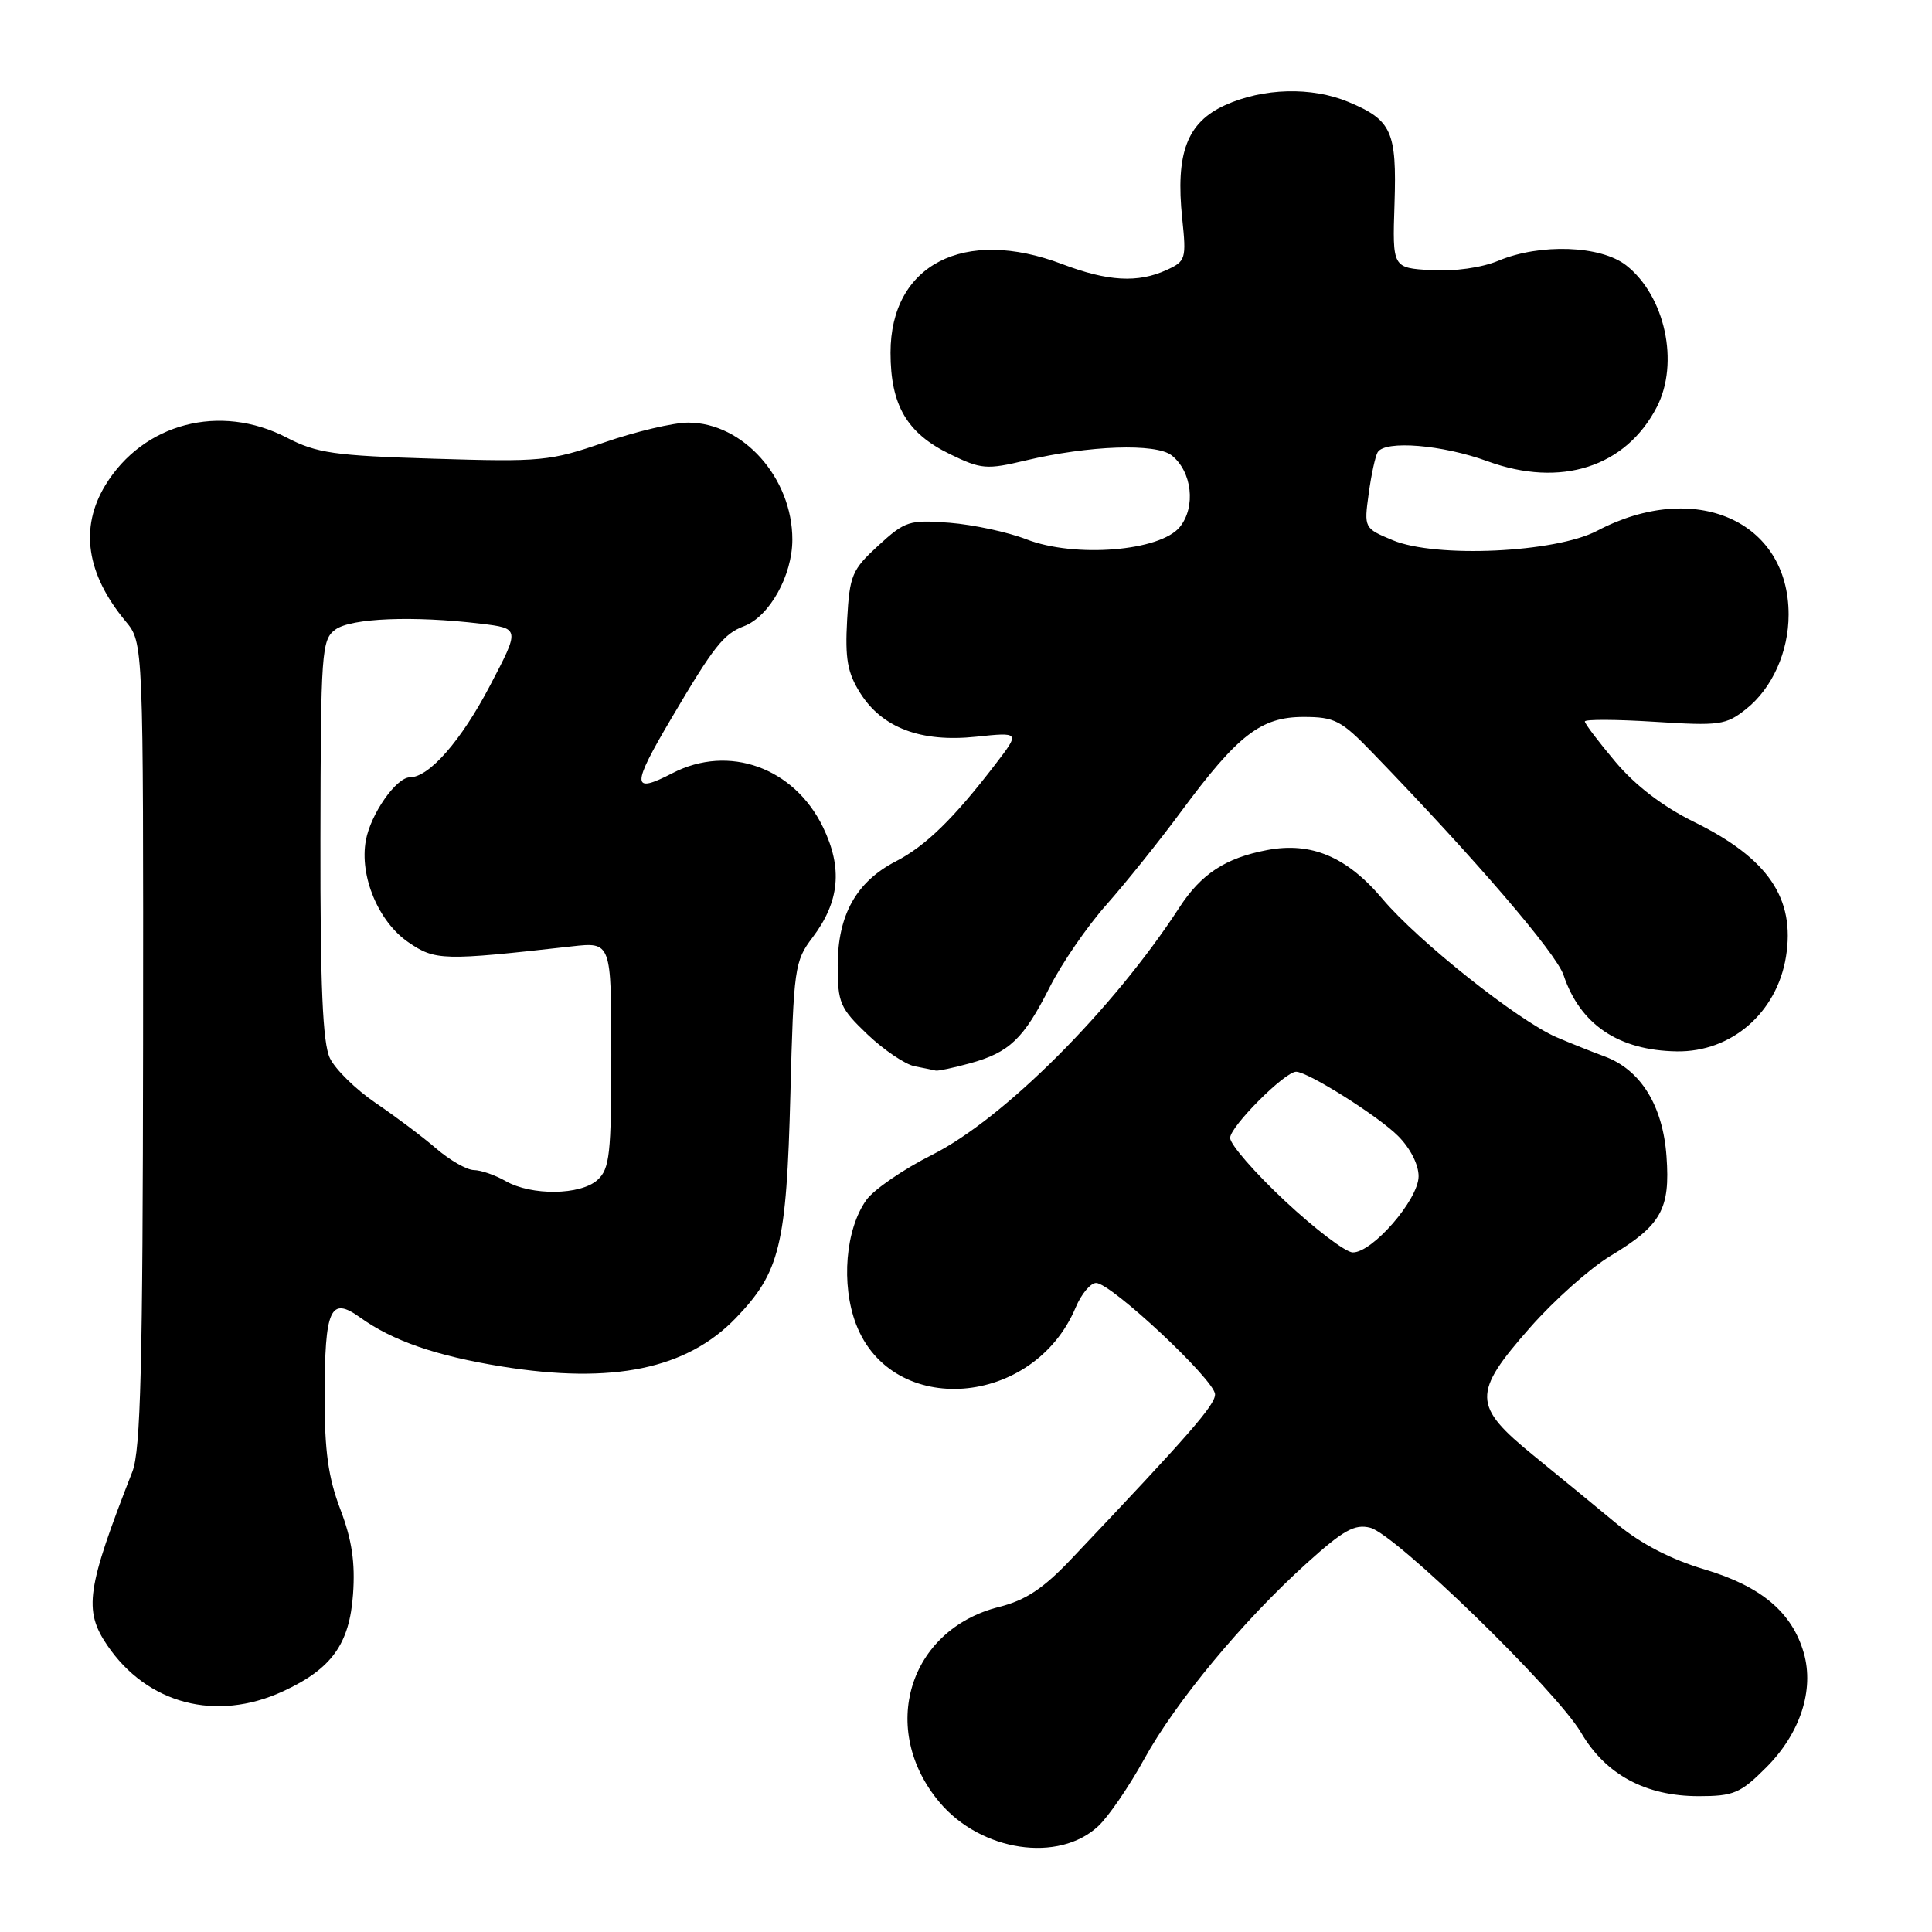 <?xml version="1.0" encoding="UTF-8" standalone="no"?>
<!DOCTYPE svg PUBLIC "-//W3C//DTD SVG 1.1//EN" "http://www.w3.org/Graphics/SVG/1.1/DTD/svg11.dtd" >
<svg xmlns="http://www.w3.org/2000/svg" xmlns:xlink="http://www.w3.org/1999/xlink" version="1.1" viewBox="0 0 256 256">
 <g >
 <path fill="currentColor"
d=" M 145.54 241.96 C 146.90 240.68 149.63 236.69 151.61 233.09 C 155.79 225.50 164.67 214.79 173.13 207.15 C 178.00 202.75 179.50 201.91 181.56 202.43 C 184.89 203.26 206.23 224.01 209.51 229.60 C 212.76 235.15 218.05 238.00 225.08 238.00 C 229.71 238.00 230.62 237.62 234.02 234.21 C 238.53 229.71 240.42 223.95 239.01 219.02 C 237.46 213.64 233.37 210.19 225.85 207.95 C 221.44 206.64 217.44 204.57 214.30 201.97 C 211.66 199.78 206.69 195.70 203.25 192.90 C 195.10 186.27 195.05 184.64 202.75 175.90 C 205.91 172.30 210.69 168.05 213.37 166.43 C 220.12 162.37 221.33 160.23 220.82 153.23 C 220.34 146.49 217.39 141.74 212.61 139.98 C 210.90 139.35 208.03 138.20 206.23 137.43 C 201.14 135.23 187.94 124.74 183.21 119.14 C 178.49 113.53 173.75 111.52 167.89 112.64 C 162.37 113.69 159.16 115.80 156.25 120.28 C 147.49 133.75 133.04 148.21 123.55 153.00 C 119.72 154.92 115.79 157.62 114.80 159.00 C 112.03 162.87 111.42 170.19 113.43 175.46 C 118.19 187.92 136.96 186.49 142.53 173.25 C 143.28 171.46 144.50 170.00 145.24 170.00 C 147.22 170.00 161.00 182.90 161.00 184.76 C 161.00 186.19 157.68 189.99 141.91 206.62 C 138.24 210.49 135.91 212.04 132.37 212.93 C 120.38 215.95 116.37 229.15 124.50 238.82 C 129.99 245.34 140.30 246.88 145.54 241.96 Z  M 37.50 224.11 C 43.95 221.13 46.31 217.86 46.78 211.24 C 47.08 207.05 46.63 204.01 45.10 200.00 C 43.50 195.80 43.00 192.26 43.02 185.00 C 43.03 173.37 43.77 171.74 47.70 174.56 C 52.05 177.68 57.78 179.66 66.50 181.07 C 81.20 183.44 91.00 181.41 97.51 174.64 C 103.35 168.56 104.21 165.04 104.73 145.00 C 105.16 128.28 105.29 127.35 107.66 124.23 C 111.26 119.47 111.68 115.04 109.05 109.60 C 105.22 101.70 96.57 98.59 89.12 102.44 C 83.67 105.26 83.64 104.19 88.95 95.20 C 94.59 85.63 95.88 83.99 98.59 82.97 C 101.96 81.68 104.99 76.26 104.99 71.50 C 105.00 63.34 98.46 56.00 91.18 56.00 C 89.24 56.00 84.24 57.18 80.08 58.62 C 72.89 61.11 71.72 61.22 57.50 60.78 C 44.27 60.38 41.97 60.05 38.00 57.99 C 29.15 53.40 18.98 56.07 13.96 64.29 C 10.53 69.93 11.44 76.06 16.65 82.33 C 19.00 85.15 19.00 85.15 18.96 138.33 C 18.92 180.89 18.64 192.20 17.54 195.00 C 11.48 210.49 11.06 213.35 14.19 217.98 C 19.49 225.80 28.63 228.20 37.50 224.11 Z  M 128.50 140.90 C 133.75 139.46 135.63 137.67 139.10 130.79 C 140.69 127.65 144.06 122.74 146.60 119.89 C 149.13 117.03 153.61 111.46 156.53 107.50 C 164.03 97.36 167.09 95.00 172.72 95.00 C 176.86 95.00 177.72 95.45 181.89 99.77 C 195.51 113.85 206.21 126.31 207.18 129.21 C 209.38 135.77 214.47 139.19 222.18 139.31 C 229.42 139.42 235.44 134.20 236.65 126.78 C 237.90 119.05 234.30 113.75 224.51 108.93 C 220.36 106.89 216.72 104.11 214.07 100.97 C 211.83 98.31 210.00 95.90 210.00 95.60 C 210.00 95.30 214.16 95.32 219.25 95.64 C 227.85 96.19 228.70 96.08 231.37 93.95 C 234.83 91.20 237.00 86.37 237.00 81.43 C 237.00 68.98 224.55 63.53 211.63 70.33 C 206.09 73.24 190.26 73.97 184.54 71.58 C 180.75 70.00 180.73 69.97 181.36 65.41 C 181.70 62.89 182.24 60.42 182.55 59.92 C 183.55 58.31 191.11 58.93 197.11 61.12 C 206.81 64.66 215.42 61.90 219.54 53.93 C 222.55 48.09 220.64 39.22 215.49 35.17 C 212.12 32.52 204.10 32.23 198.54 34.55 C 196.34 35.47 192.72 35.98 189.66 35.80 C 184.50 35.50 184.50 35.50 184.78 27.00 C 185.09 17.40 184.41 15.91 178.68 13.51 C 173.80 11.47 167.38 11.64 162.32 13.94 C 157.28 16.23 155.75 20.30 156.65 28.96 C 157.21 34.32 157.12 34.62 154.57 35.78 C 150.77 37.52 146.79 37.29 140.76 35.00 C 127.74 30.05 118.00 35.07 118.00 46.73 C 118.00 53.71 120.18 57.42 125.90 60.19 C 130.02 62.19 130.73 62.25 135.92 61.01 C 144.29 59.02 153.17 58.71 155.25 60.34 C 157.95 62.47 158.49 67.17 156.33 69.83 C 153.72 73.04 142.41 73.95 136.00 71.46 C 133.53 70.50 128.95 69.52 125.83 69.27 C 120.48 68.86 119.94 69.03 116.38 72.29 C 112.89 75.49 112.58 76.22 112.25 82.12 C 111.96 87.27 112.29 89.14 113.97 91.81 C 116.87 96.44 122.02 98.39 129.33 97.62 C 135.16 97.01 135.16 97.01 131.90 101.26 C 126.38 108.46 122.66 112.09 118.71 114.13 C 113.47 116.83 111.01 121.23 111.00 127.90 C 111.00 132.90 111.30 133.59 114.96 137.08 C 117.14 139.15 119.96 141.05 121.21 141.29 C 122.47 141.53 123.72 141.79 124.00 141.86 C 124.28 141.93 126.30 141.50 128.50 140.90 Z  M 170.25 159.12 C 166.26 155.39 163.00 151.64 163.00 150.78 C 163.00 149.27 170.26 141.99 171.75 142.01 C 173.33 142.03 182.63 147.89 185.25 150.52 C 186.87 152.14 187.99 154.34 187.97 155.89 C 187.94 158.97 181.82 166.02 179.24 165.95 C 178.28 165.93 174.24 162.85 170.25 159.12 Z  M 67.00 156.50 C 65.62 155.71 63.73 155.05 62.78 155.04 C 61.84 155.02 59.59 153.73 57.78 152.17 C 55.98 150.62 52.36 147.90 49.75 146.13 C 47.14 144.35 44.42 141.69 43.71 140.20 C 42.76 138.20 42.43 130.68 42.46 111.17 C 42.50 86.28 42.61 84.76 44.44 83.42 C 46.52 81.90 54.77 81.57 63.70 82.64 C 68.90 83.27 68.90 83.27 64.91 90.88 C 61.11 98.14 56.88 102.98 54.32 103.00 C 52.51 103.00 49.12 107.85 48.48 111.35 C 47.61 116.07 50.13 122.12 54.09 124.84 C 57.68 127.30 58.67 127.32 75.75 125.40 C 81.00 124.81 81.00 124.81 81.00 139.75 C 81.00 152.95 80.79 154.88 79.17 156.35 C 76.92 158.38 70.43 158.46 67.00 156.50 Z "/>
</g>
</svg>